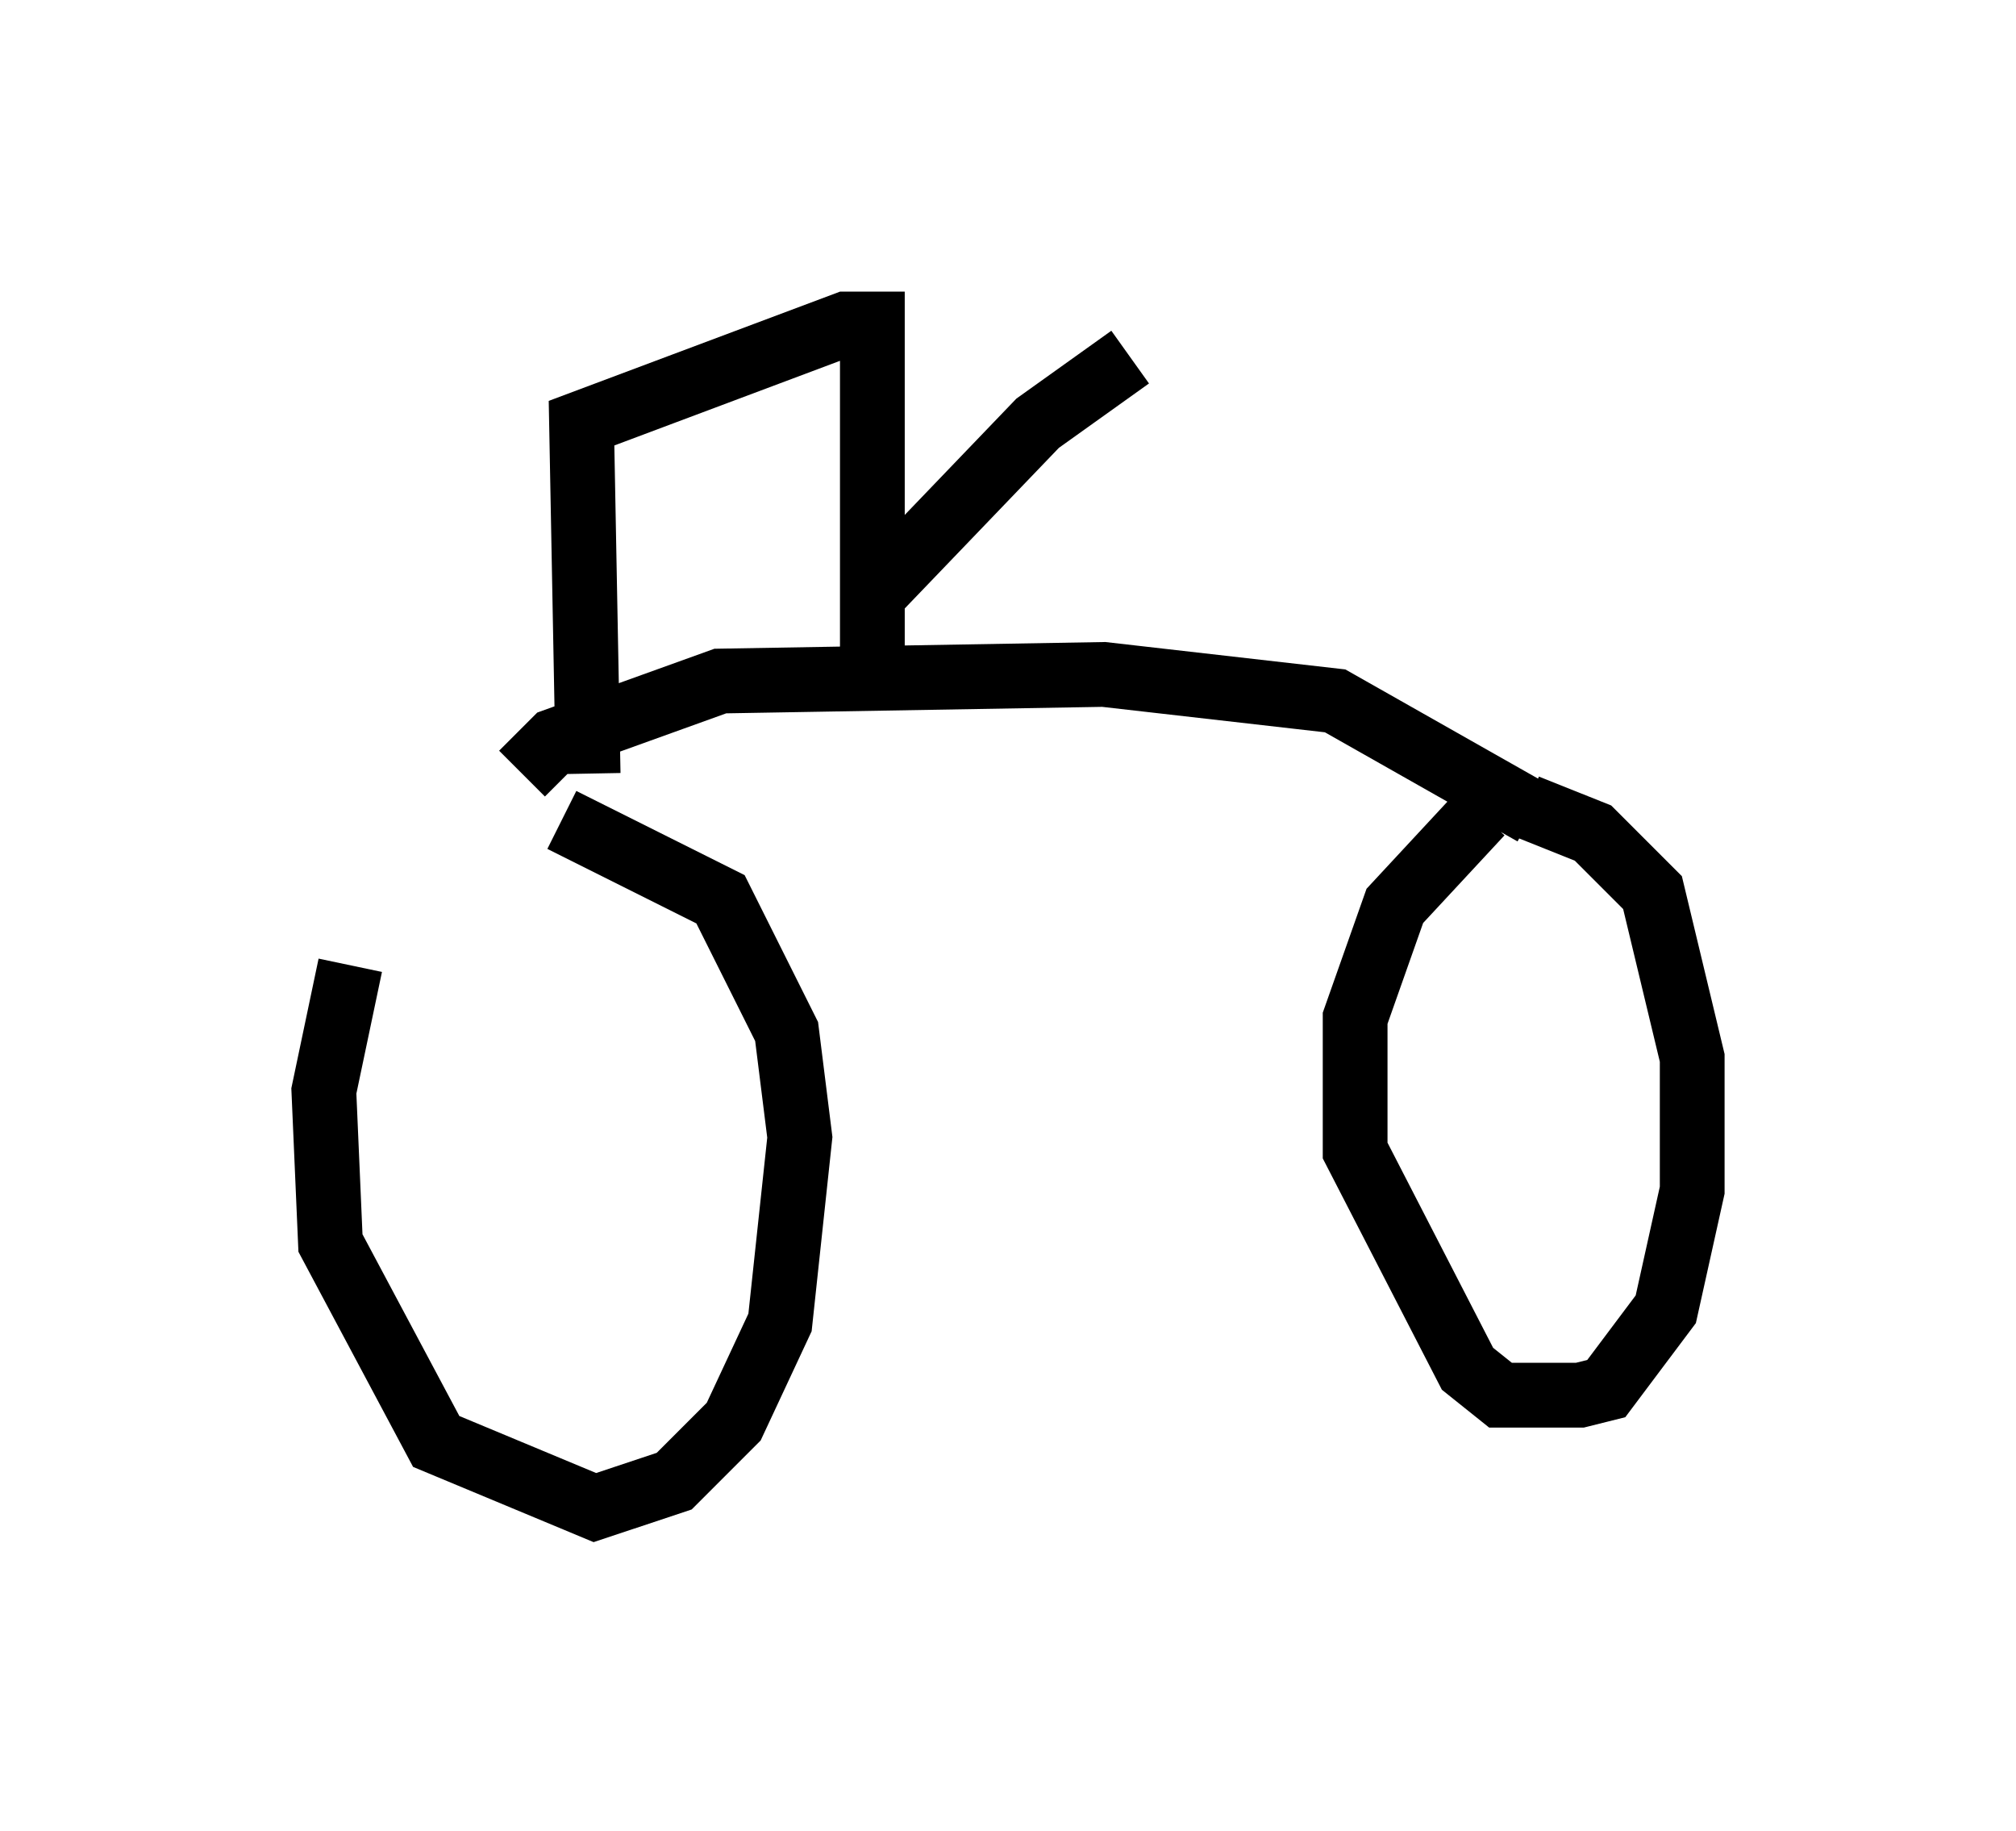 <?xml version="1.0" encoding="utf-8" ?>
<svg baseProfile="full" height="28.273" version="1.1" width="31.131" xmlns="http://www.w3.org/2000/svg" xmlns:ev="http://www.w3.org/2001/xml-events" xmlns:xlink="http://www.w3.org/1999/xlink"><defs /><rect fill="white" height="28.273" width="31.131" x="0" y="0" /><path d="M7.042, 12.452 m-1.633, 2.45 l-0.408, 1.94 0.102, 2.348 l1.633, 3.063 2.45, 1.021 l1.225, -0.408 0.919, -0.919 l0.715, -1.531 0.306, -2.858 l-0.204, -1.633 -1.021, -2.042 l-2.45, -1.225 m14.19, -0.102 l-1.327, 1.429 -0.613, 1.735 l0.0, 2.042 1.735, 3.369 l0.51, 0.408 1.225, 0.0 l0.408, -0.102 0.919, -1.225 l0.408, -1.838 0.0, -2.042 l-0.613, -2.552 -0.919, -0.919 l-1.021, -0.408 m0.102, 0.102 l-3.063, -1.735 -3.573, -0.408 l-5.921, 0.102 -2.552, 0.919 l-0.51, 0.51 m1.021, 0.0 l-0.102, -5.41 4.083, -1.531 l0.408, 0.0 0.0, 5.717 m0.102, -1.633 l2.45, -2.552 1.429, -1.021 " fill="none" stroke="black" stroke-width="1" /></svg>
